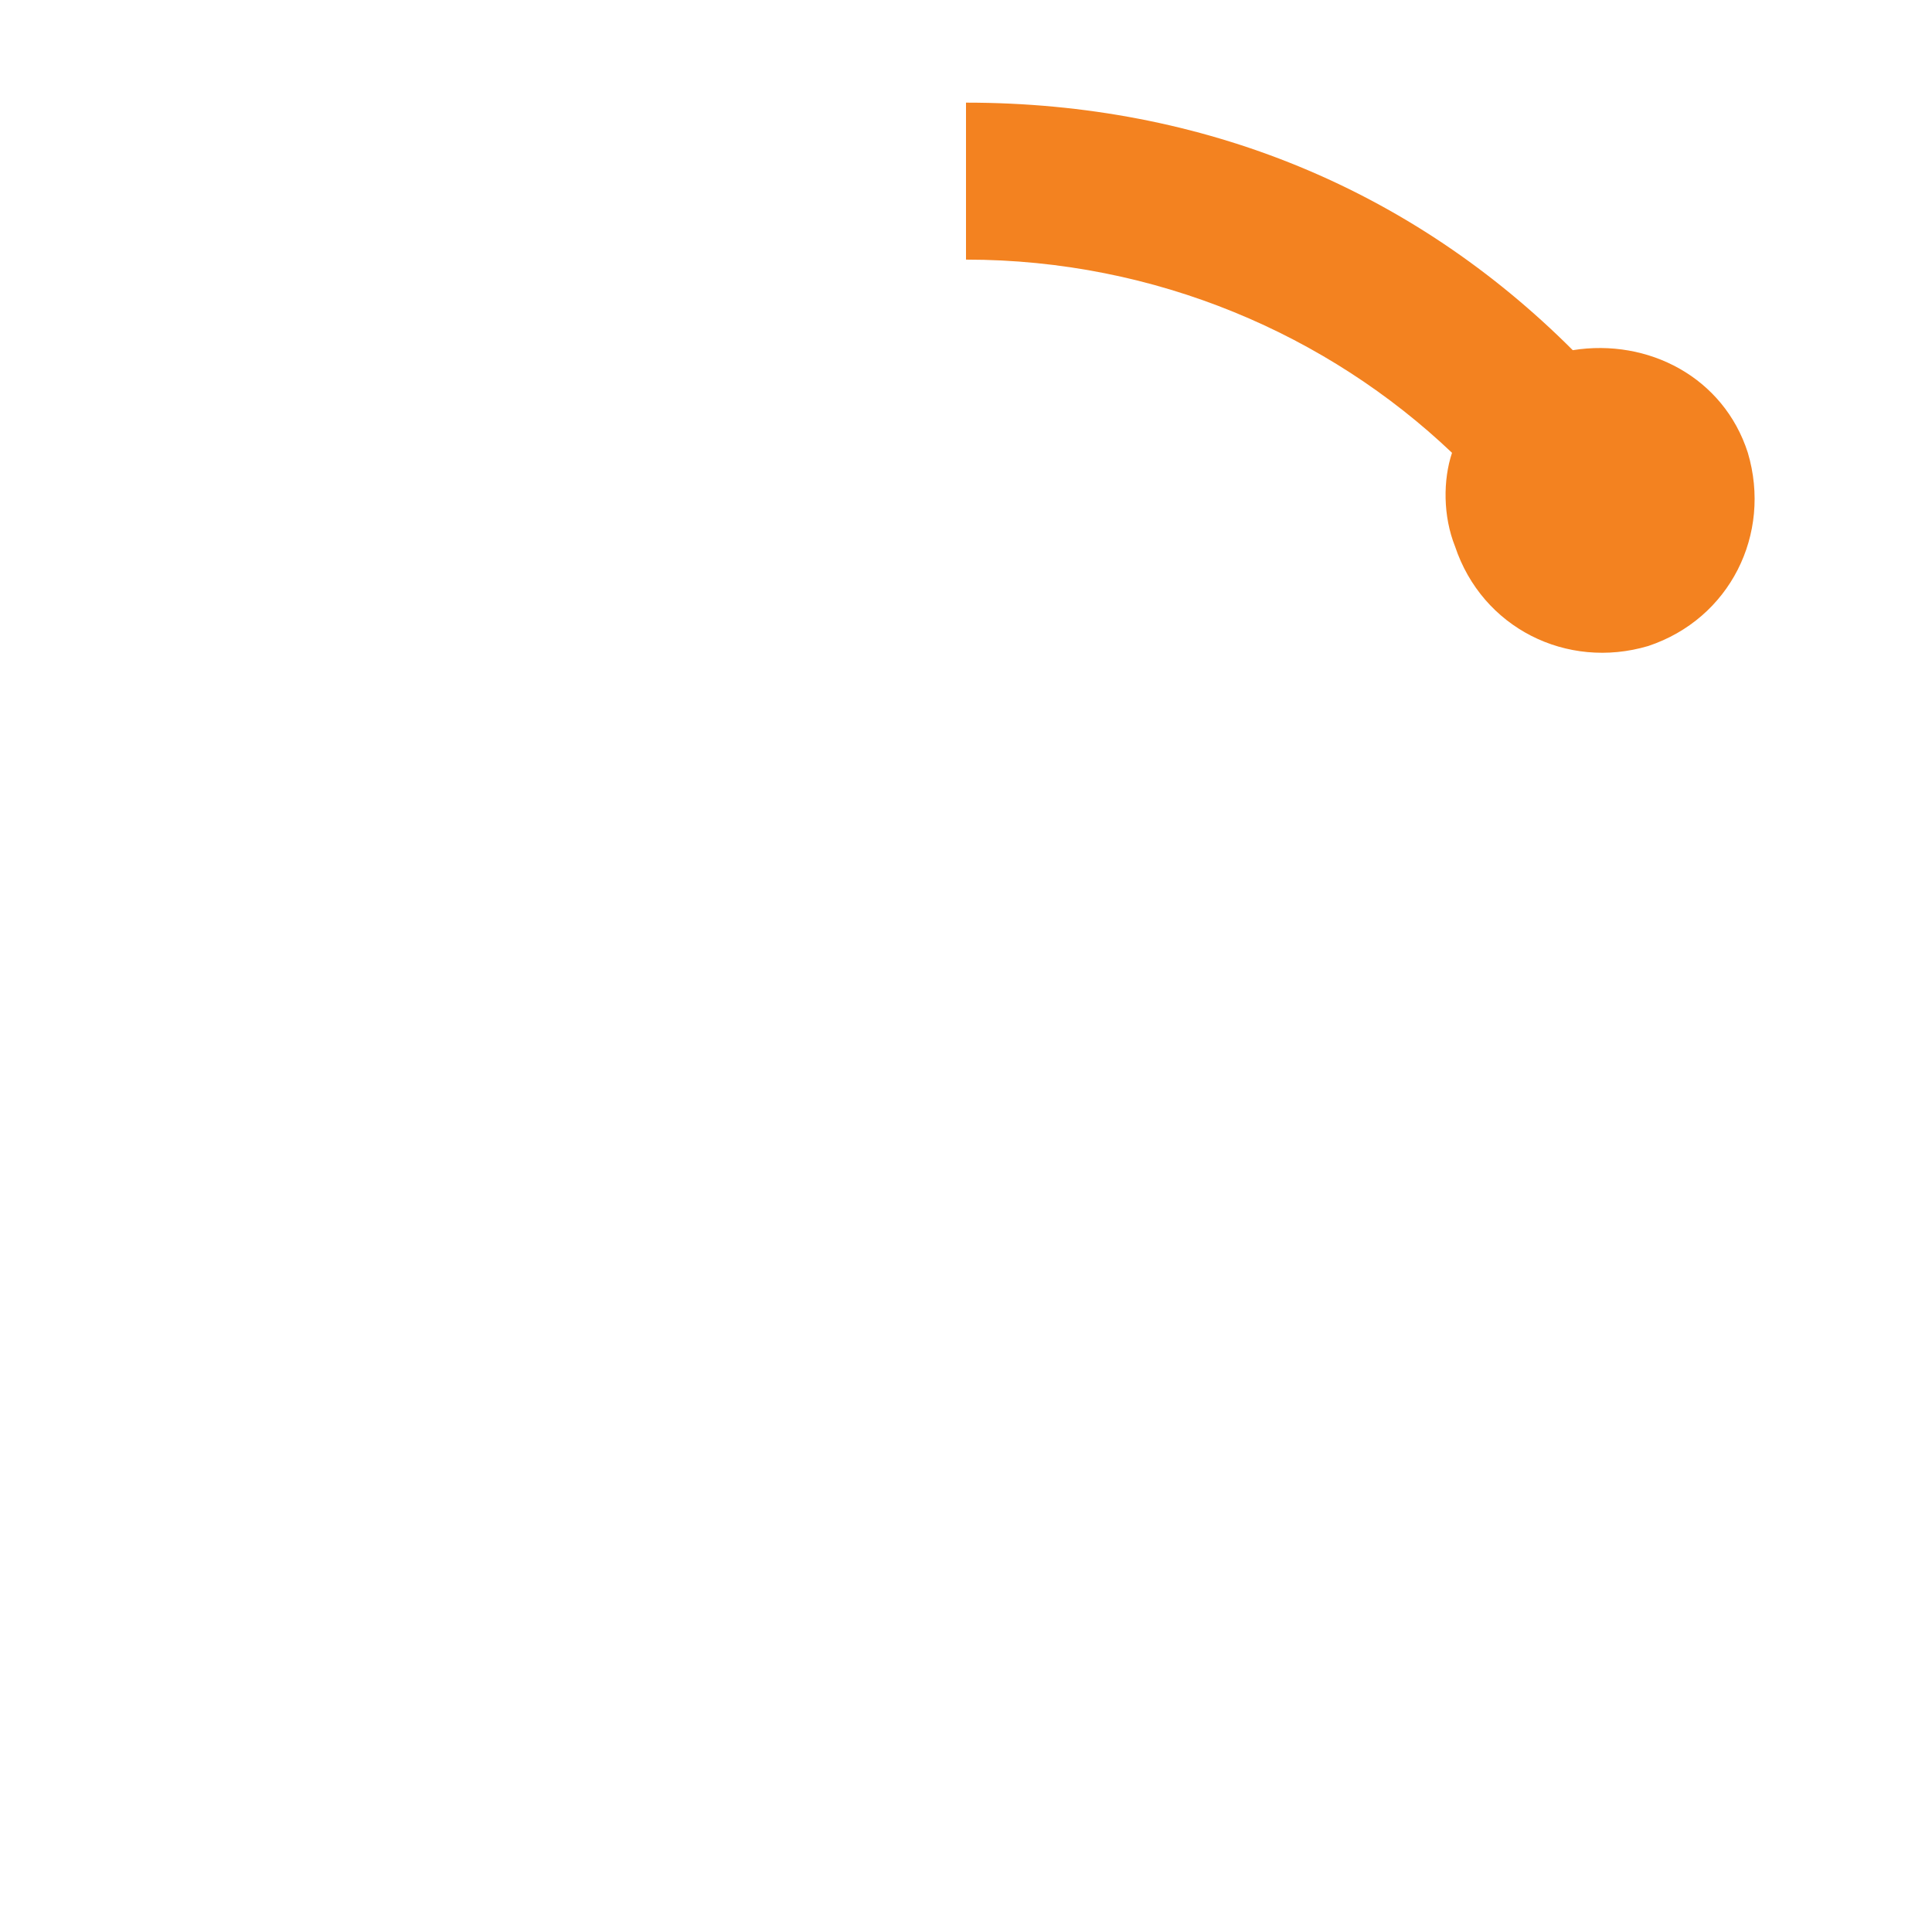 <?xml version="1.0" encoding="utf-8"?>
<!-- Generator: Adobe Illustrator 24.2.3, SVG Export Plug-In . SVG Version: 6.00 Build 0)  -->
<svg version="1.1" id="Layer_1" xmlns="http://www.w3.org/2000/svg" xmlns:xlink="http://www.w3.org/1999/xlink" x="0px" y="0px"
	 viewBox="0 0 64 64" style="enable-background:new 0 0 64 64;" xml:space="preserve">
<style type="text/css">
	.st0{fill:#F38220;}
</style>
<path class="st0" d="M57.9,15c-0.8-2.5-3.3-3.8-5.8-3.4C46.8,6.3,39.9,3.4,32,3.4v5.2c6.3,0,12,2.5,16.1,6.4
	c-0.3,0.9-0.3,2.1,0.1,3.1c0.9,2.7,3.7,4.1,6.4,3.3C57.3,20.5,58.7,17.7,57.9,15z"/>
</svg>
